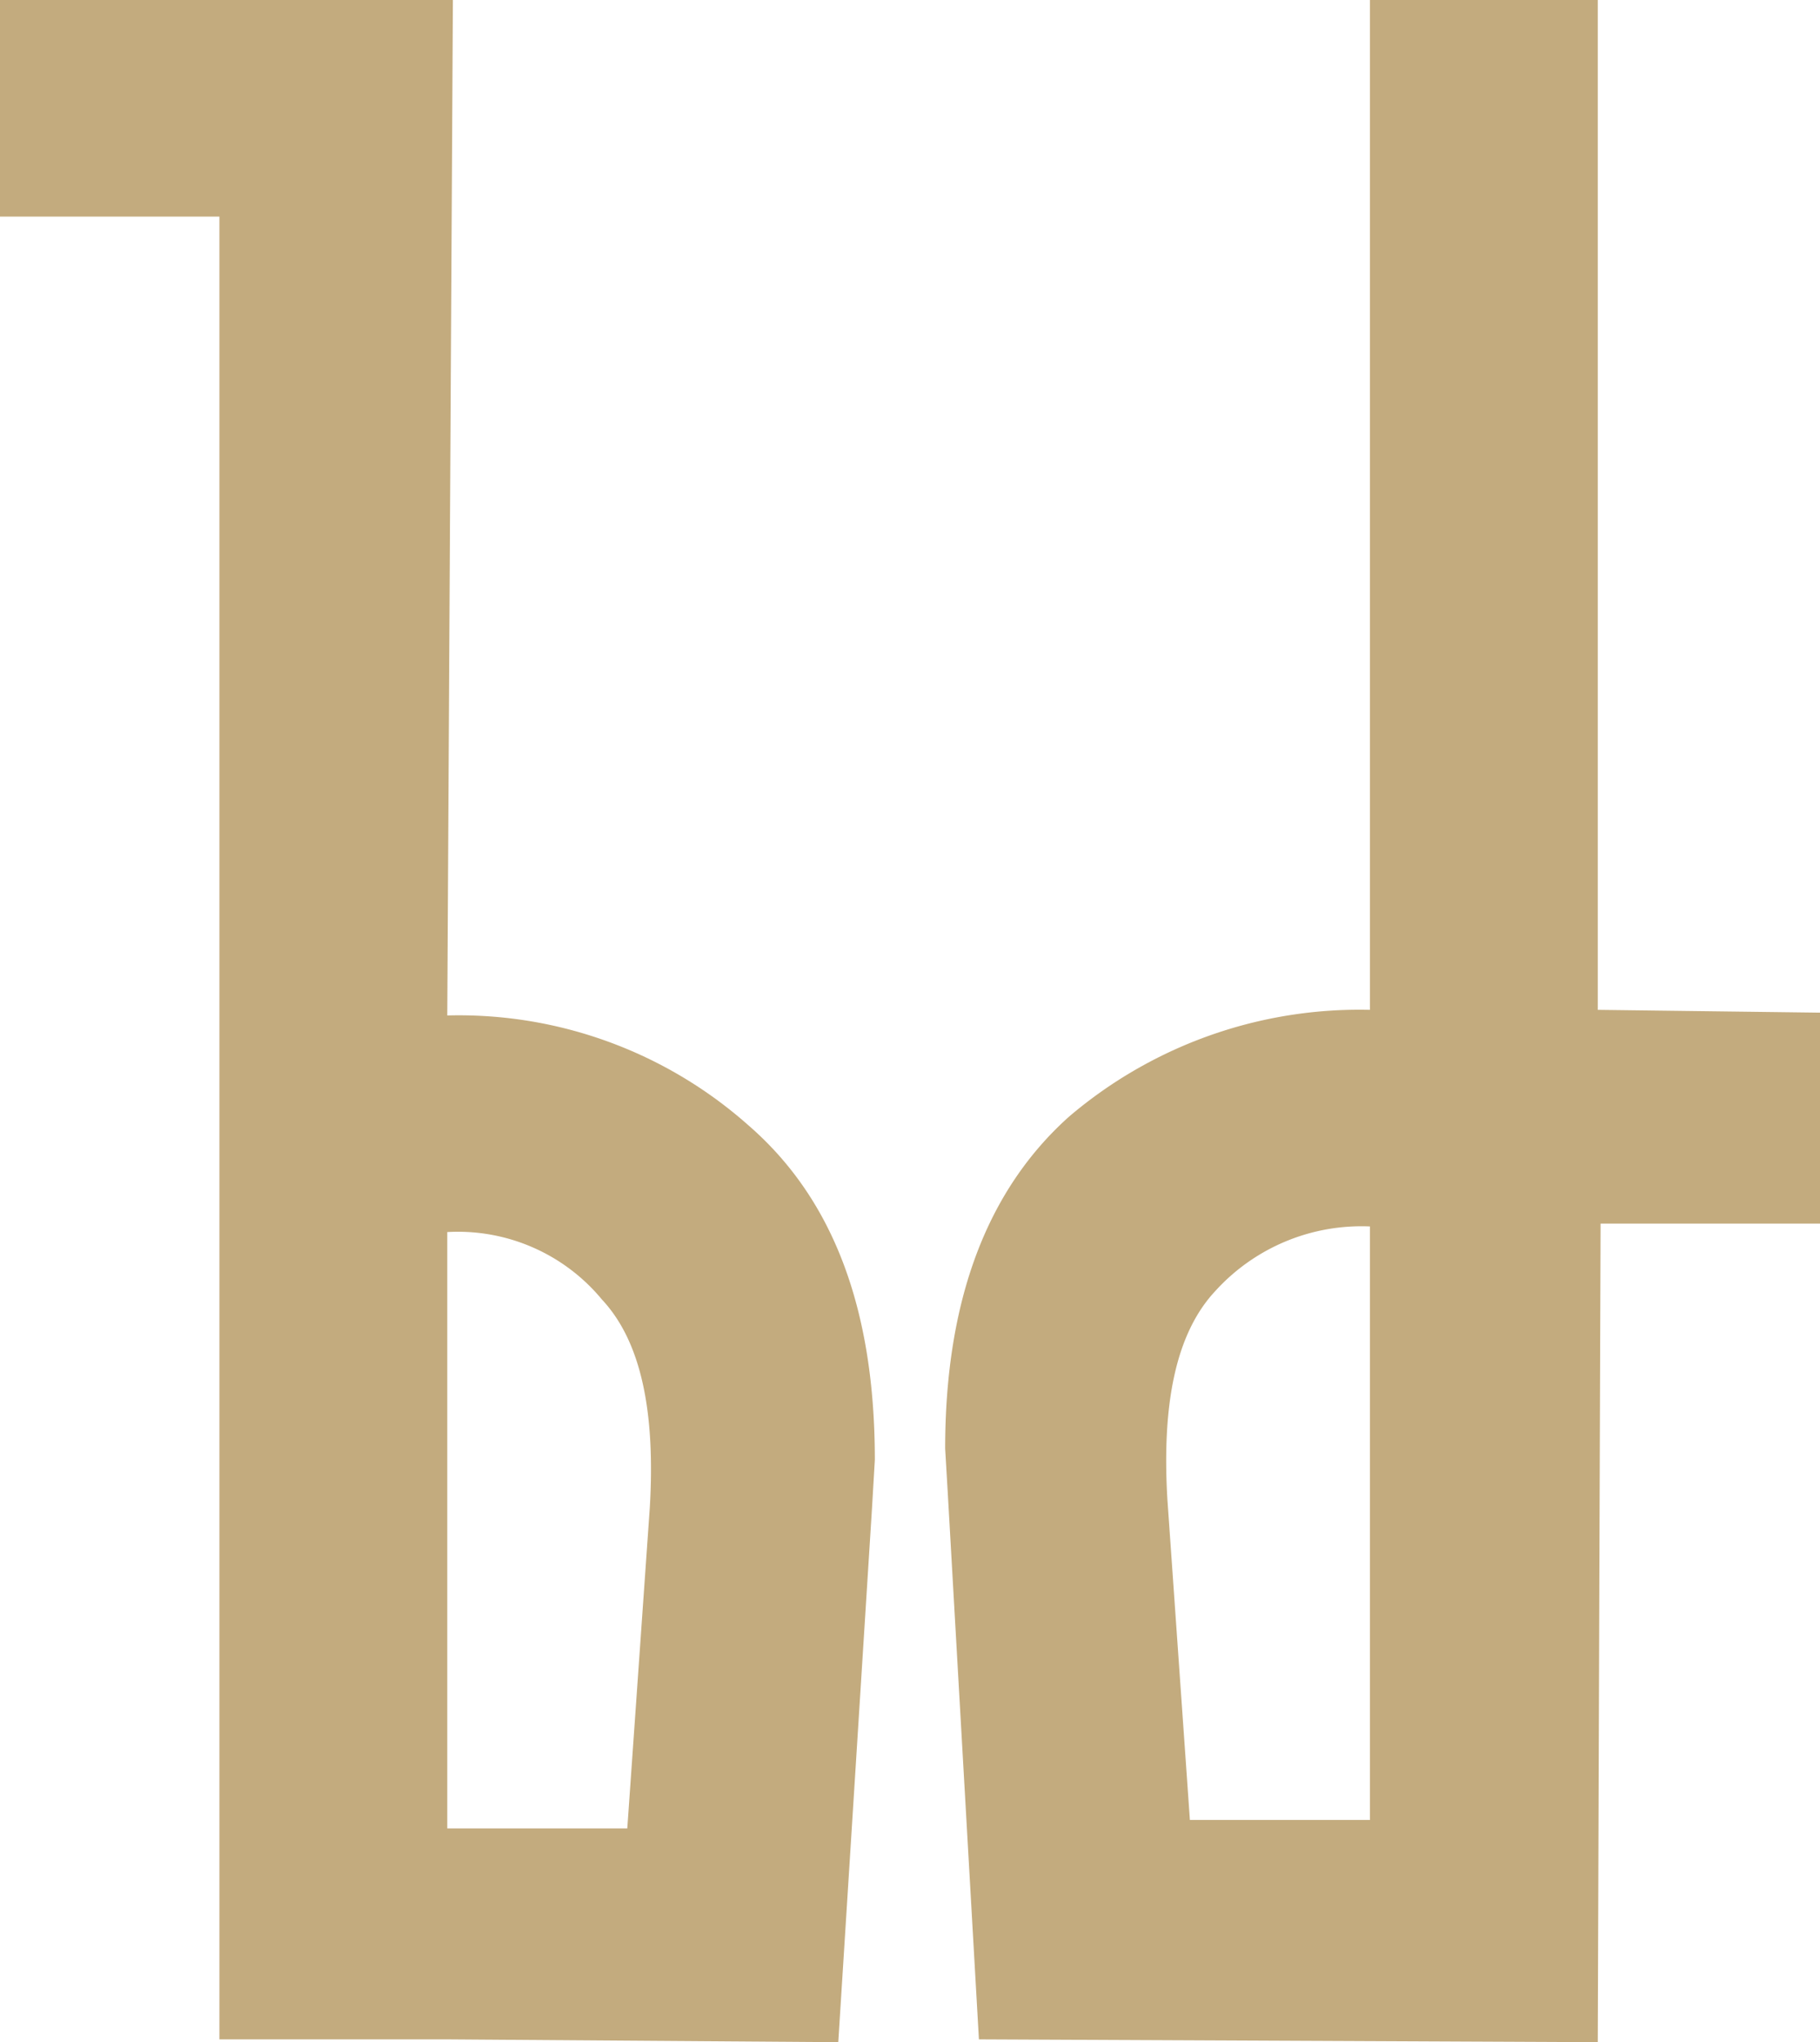 <svg xmlns="http://www.w3.org/2000/svg" viewBox="1170 141 64.7 72.6">
  <defs>
    <style>
      .cls-1 {
        fill: #c3ab7e;
      }
    </style>
  </defs>
  <g id="Amblem" transform="translate(1170 141)">
    <path id="Path_1" data-name="Path 1" class="cls-1" d="M26.6,40a15.5,15.5,0,0,0-10.7-3.9L16.1,0H0V7.7H7.8V72.5h8.1l13.9.1,1.2-19,.1-1.7C31.1,46.5,29.6,42.6,26.6,40ZM23.1,53.6,22.3,65H15.9V43.8a6.642,6.642,0,0,1,5.5,2.4C22.8,47.7,23.3,50.2,23.1,53.6Z"/>
    <path id="Path_2" data-name="Path 2" class="cls-1" d="M56.8,35.9V0H48.7V35.9A15.913,15.913,0,0,0,38,39.7c-2.9,2.6-4.4,6.5-4.4,11.8l.1,1.7,1.1,19.3,22,.1.1-29.1h7.8V36ZM48.7,64.7H42.3l-.8-11.4c-.2-3.4.3-5.9,1.7-7.4a7.015,7.015,0,0,1,5.5-2.3Z"/>
  </g>
</svg>
